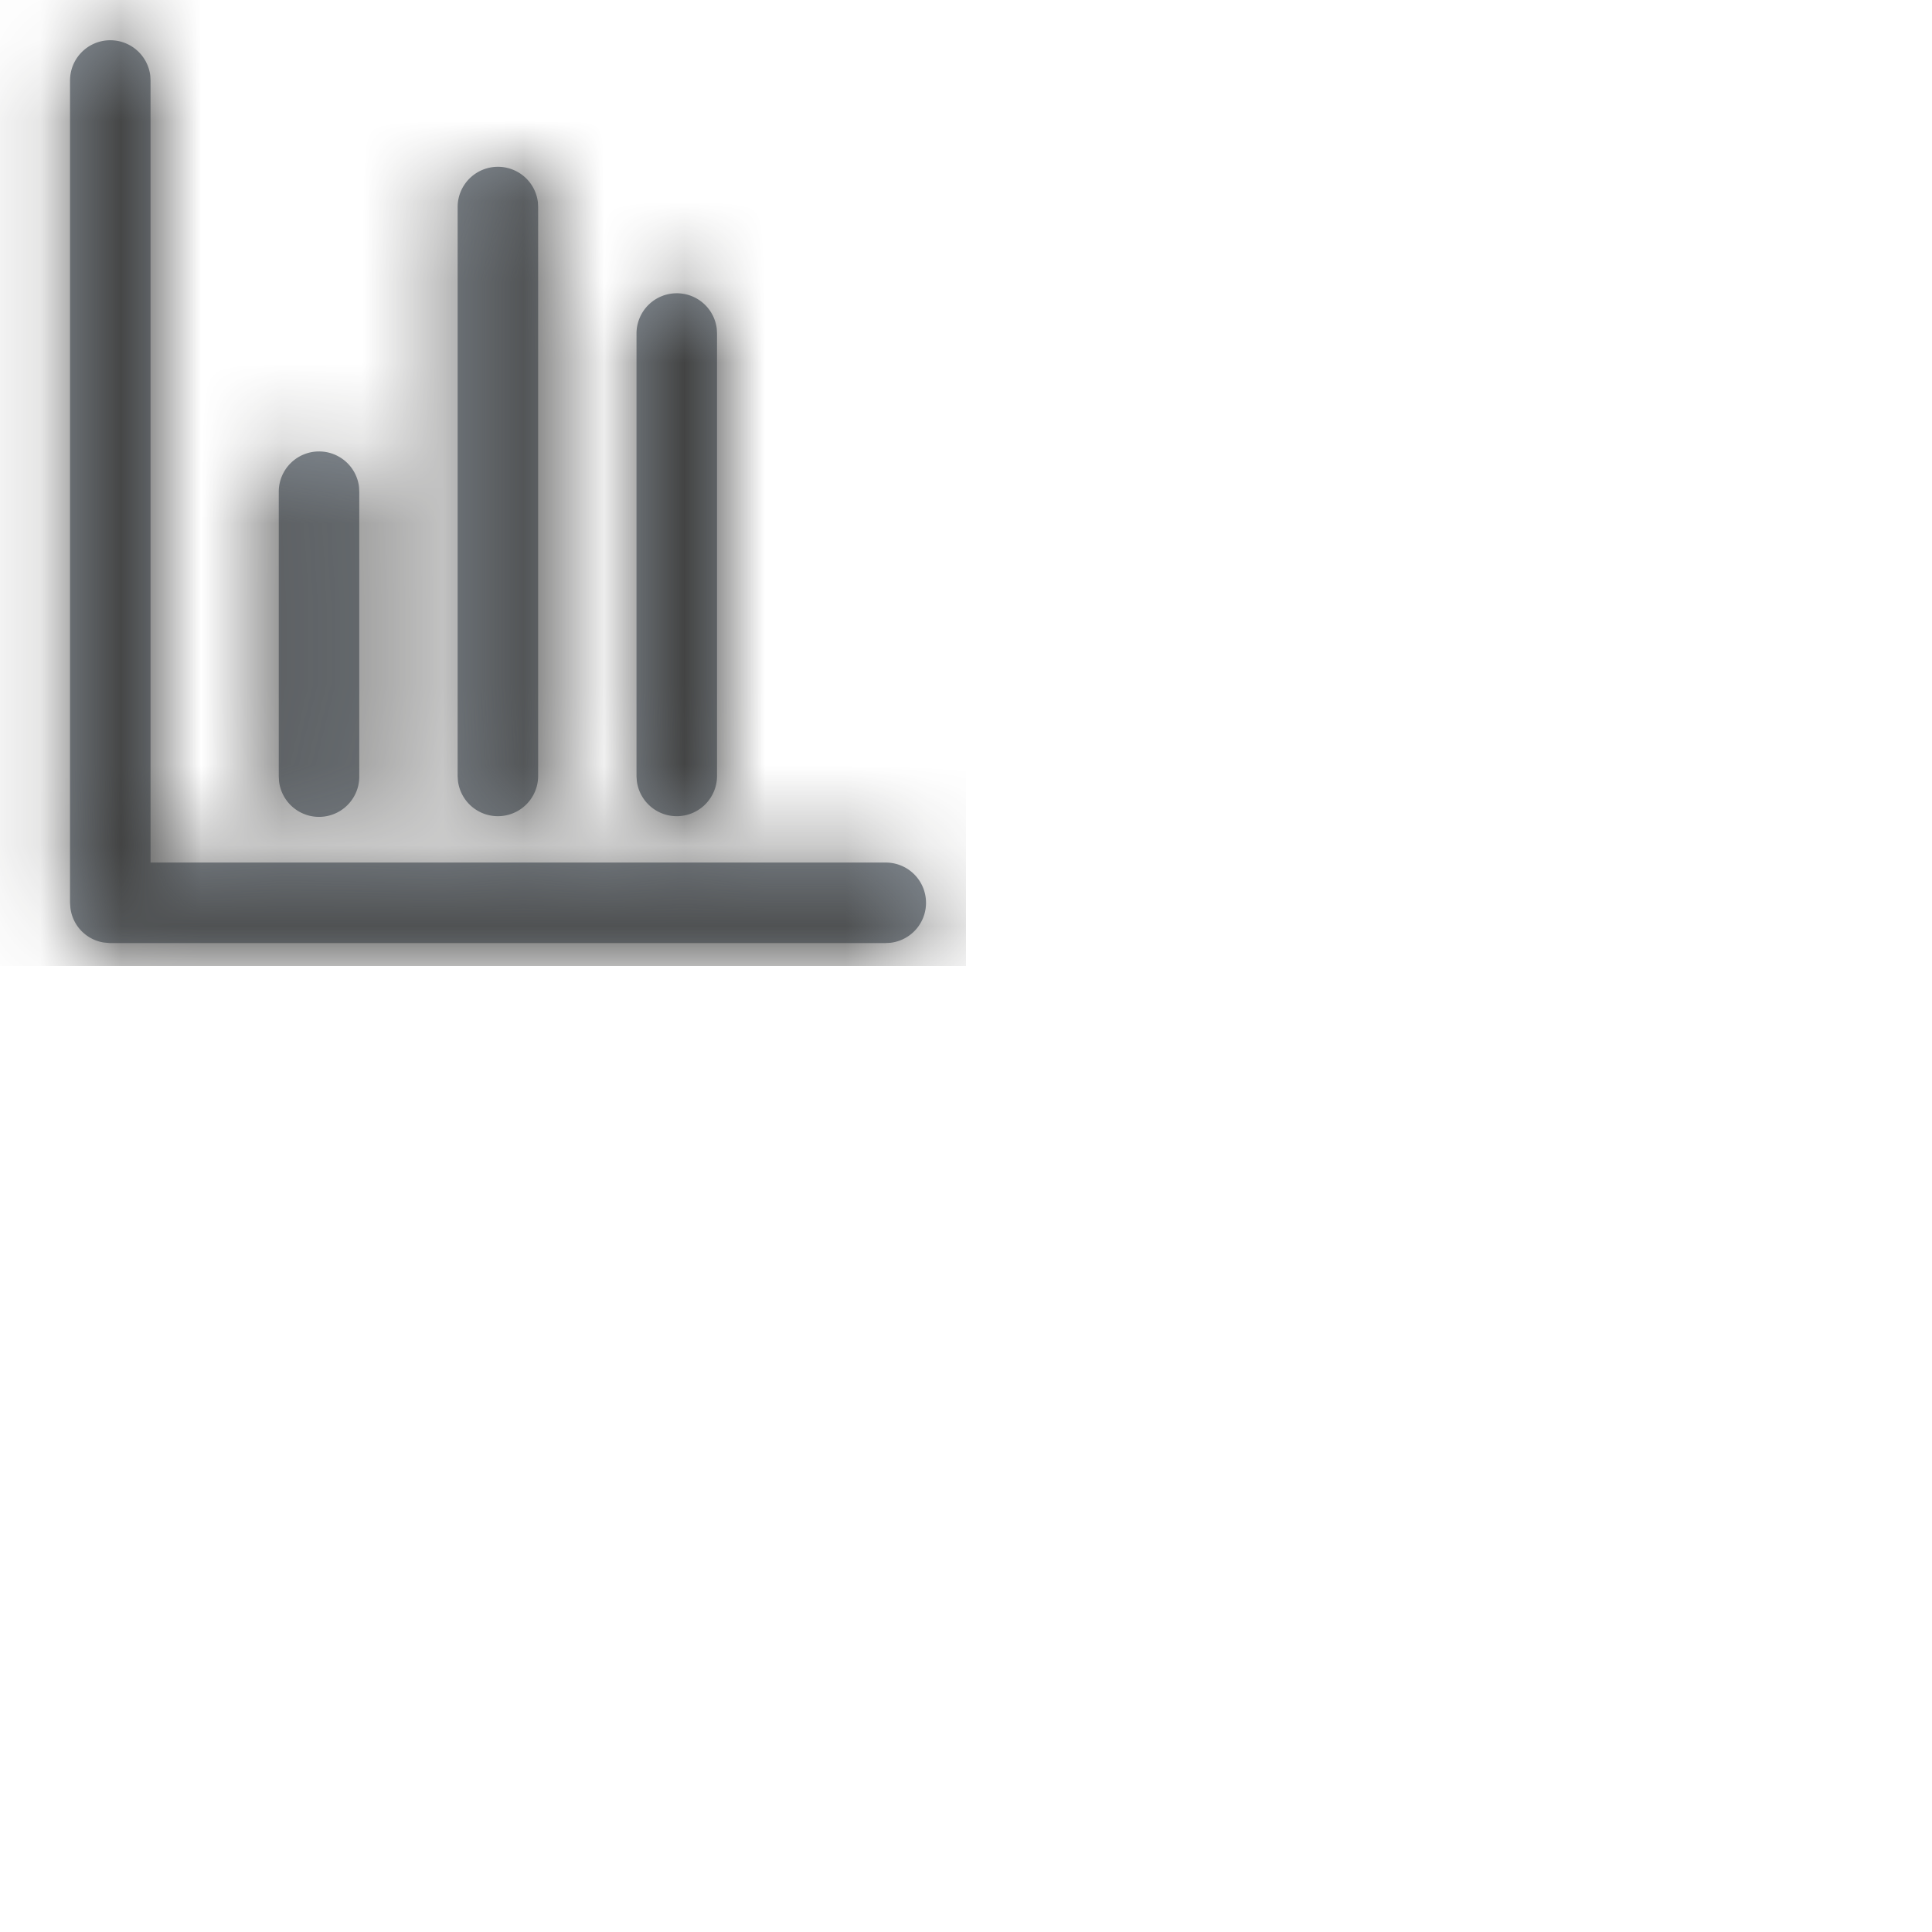 <svg xmlns="http://www.w3.org/2000/svg" xmlns:xlink="http://www.w3.org/1999/xlink" width="24" height="24"  >
    <defs>
        <path d="M1.37.5a.5.5 0 0 1 .497.442L1.87 1v9.715H11a.5.5 0 0 1 .058.997l-.058.003H1.364l-.077-.007a.496.496 0 0 1-.413-.435l-.004-.058V1a.5.5 0 0 1 .5-.5zm4.815 1.572a.5.5 0 0 1 .497.441l.003.059v7.071a.5.5 0 0 1-.996.059l-.004-.059V2.572a.5.5 0 0 1 .5-.5zm2.222 1.571a.5.5 0 0 1 .497.442l.003.058v5.5a.5.5 0 0 1-.996.059l-.004-.059v-5.5a.5.5 0 0 1 .5-.5zM3.963 5.608a.5.5 0 0 1 .497.441l.003.059v3.535a.5.5 0 0 1-.997.059l-.003-.059V6.108a.5.5 0 0 1 .5-.5z" id="a"/>
    </defs>
    <g fill="none" fill-rule="evenodd">
        <mask id="b" fill="#fff">
            <use xlink:href="#a"/>
        </mask>
        <use fill="#868E96" fill-rule="nonzero" xlink:href="#a"/>
        <g mask="url(#b)" fill="#3C3C3B">
            <path d="M0 0h12v12H0z"/>
        </g>
    </g>
</svg>

